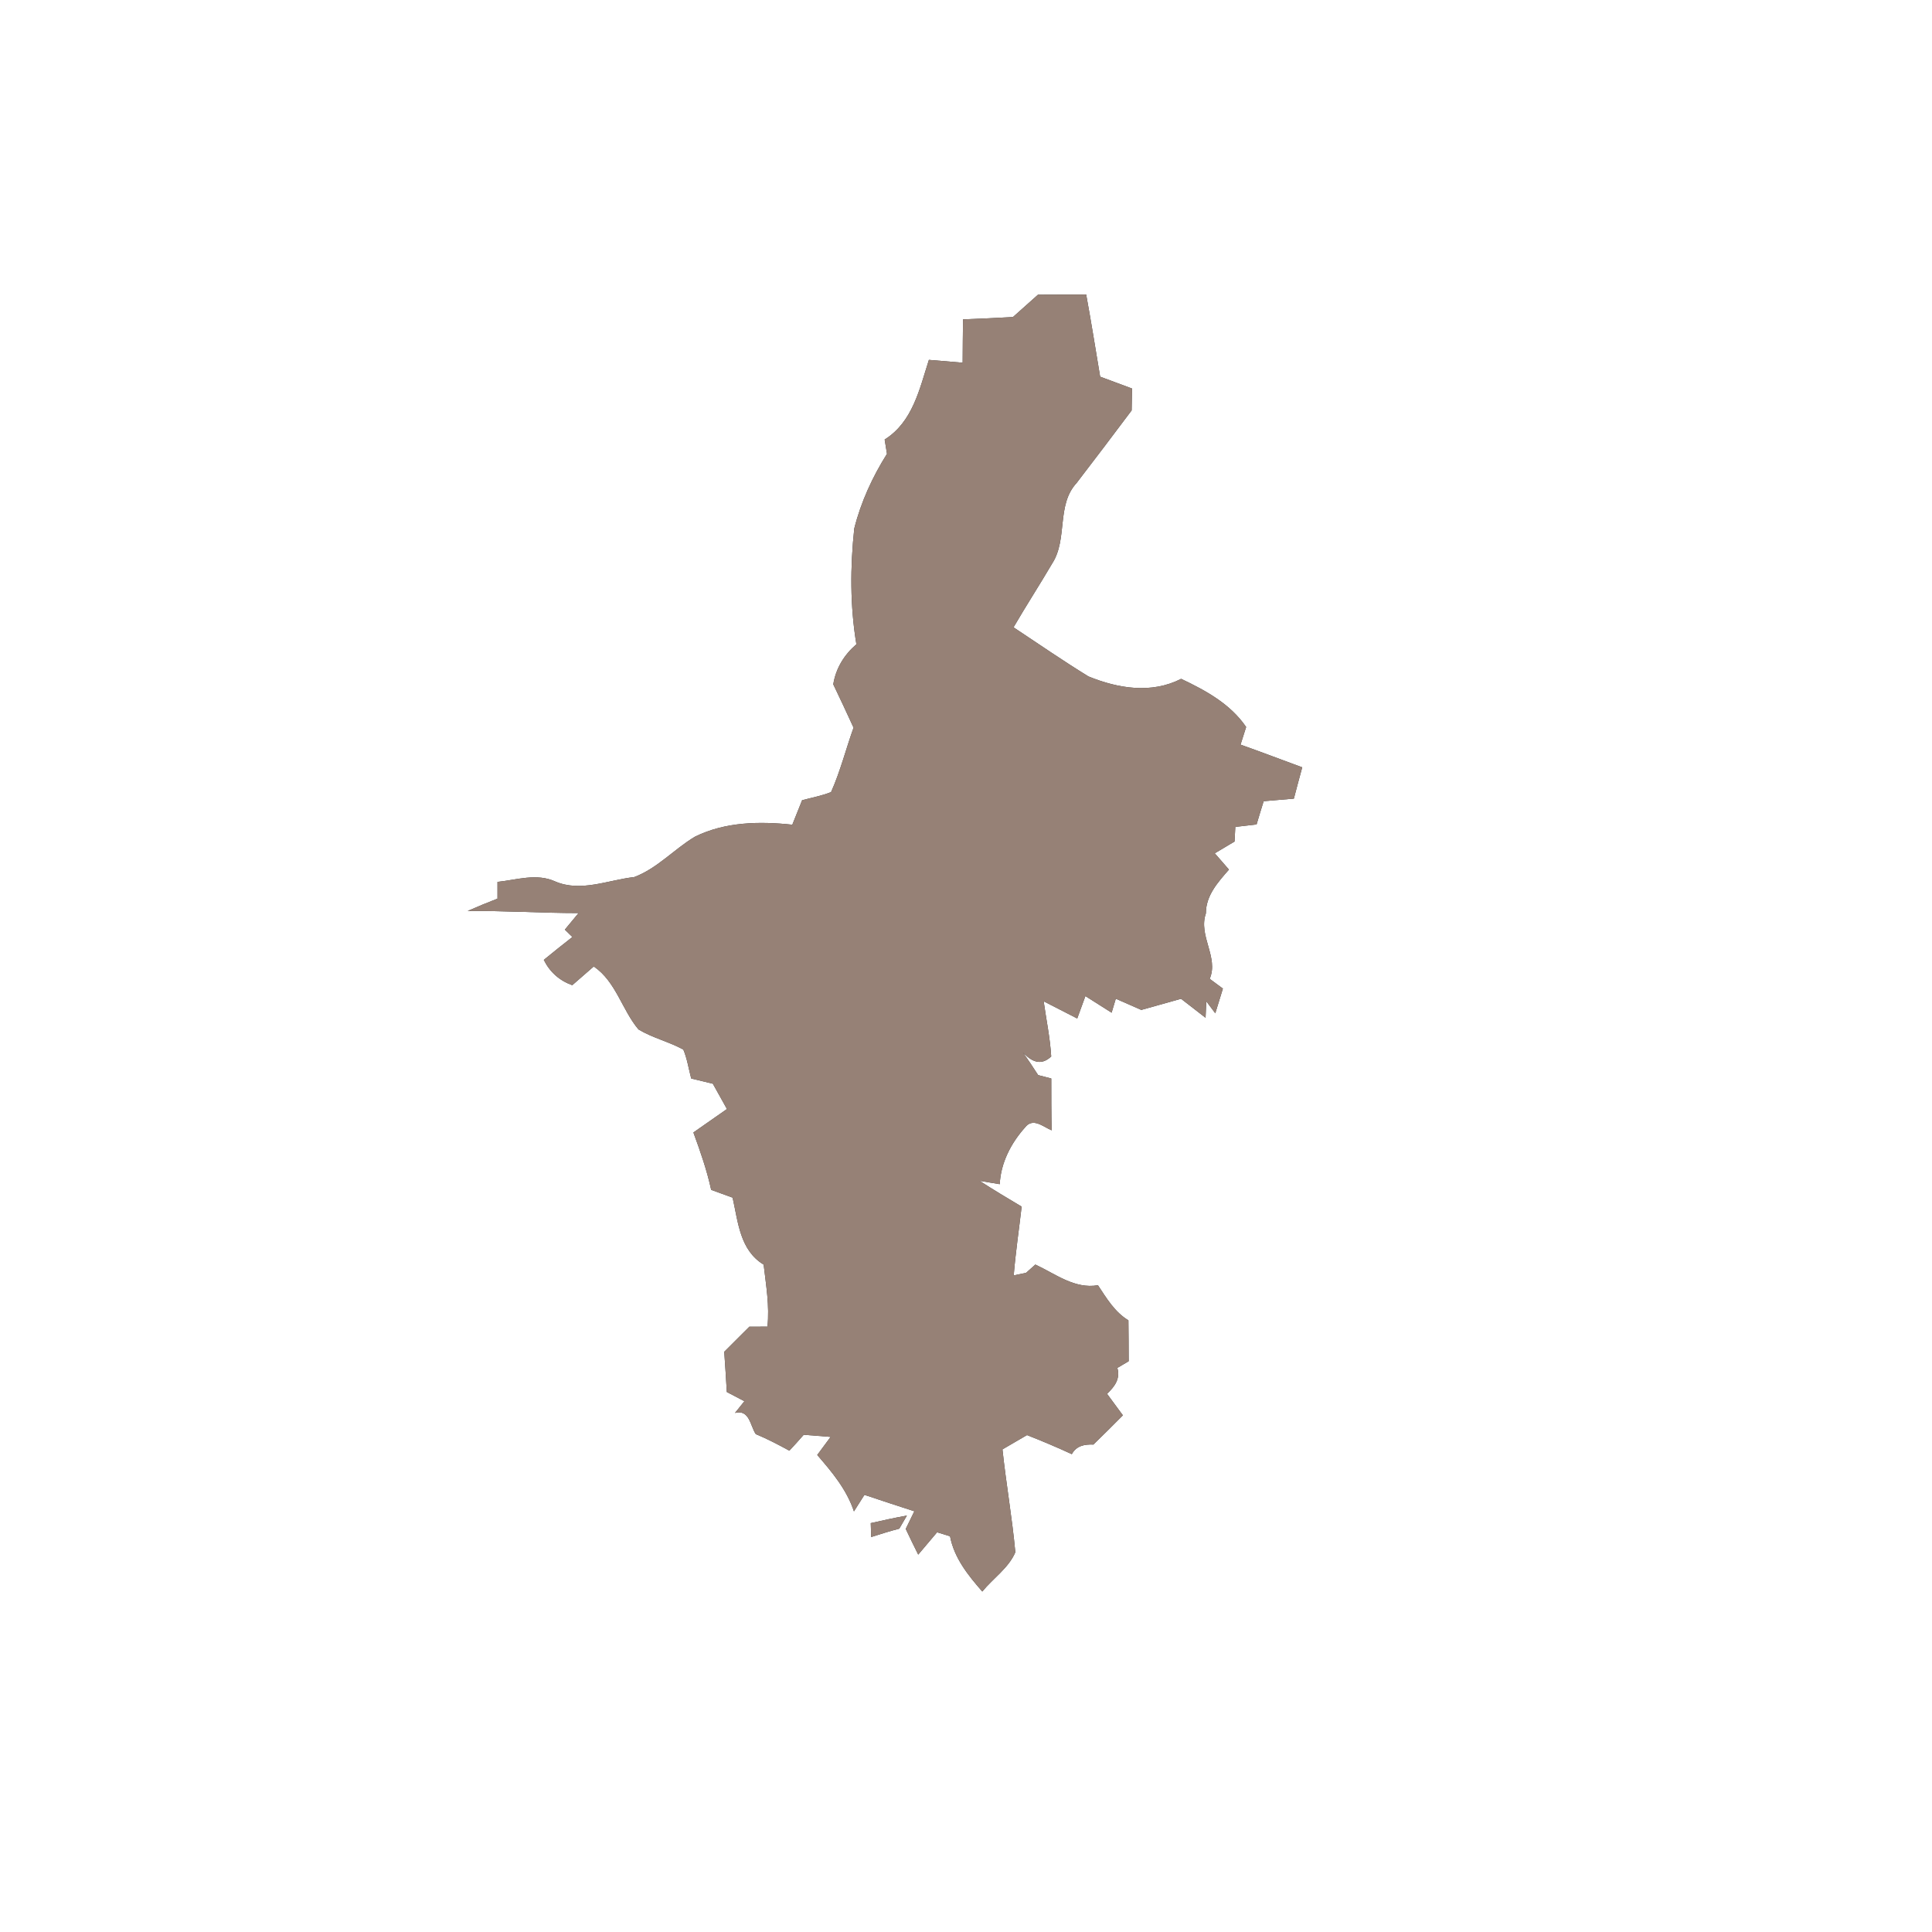 <?xml version="1.0" encoding="UTF-8" ?>
<!DOCTYPE svg PUBLIC "-//W3C//DTD SVG 1.1//EN" "http://www.w3.org/Graphics/SVG/1.1/DTD/svg11.dtd">
<svg width="300pt" height="300pt" viewBox="0 0 300 300" version="1.1" xmlns="http://www.w3.org/2000/svg">
<rect x="0" y="0" width="300" height="300" fill="#333333" stroke="none"/>
<g id="#ffffffff">
<path fill="#ffffff" opacity="1.00" d=" M 0.00 0.00 L 300.00 0.00 L 300.00 300.00 L 0.00 300.00 L 0.00 0.00 M 157.29 49.23 C 154.71 49.37 152.13 49.50 149.54 49.59 C 149.50 51.84 149.50 54.08 149.48 56.32 C 147.73 56.17 145.98 56.02 144.24 55.88 C 142.77 60.43 141.73 65.51 137.37 68.25 C 137.46 68.80 137.64 69.91 137.73 70.47 C 135.48 74.05 133.68 77.95 132.65 82.07 C 132.01 88.04 131.99 94.10 132.98 100.04 C 131.09 101.67 129.79 103.76 129.39 106.26 C 130.47 108.49 131.50 110.74 132.54 112.99 C 131.35 116.31 130.49 119.76 129.05 122.99 C 127.60 123.58 126.05 123.85 124.55 124.26 C 124.04 125.53 123.53 126.79 123.03 128.06 C 117.94 127.51 112.60 127.61 107.93 129.91 C 104.68 131.84 102.05 134.86 98.48 136.19 C 94.44 136.64 90.20 138.58 86.23 136.88 C 83.34 135.55 80.22 136.63 77.25 136.94 C 77.25 137.59 77.25 138.89 77.25 139.54 C 75.69 140.15 74.14 140.78 72.61 141.46 C 78.36 141.40 84.09 141.78 89.84 141.78 C 89.31 142.42 88.24 143.71 87.71 144.35 C 88.00 144.64 88.59 145.21 88.88 145.50 C 87.39 146.66 85.91 147.85 84.44 149.05 C 85.37 150.93 86.87 152.27 88.86 152.98 C 89.97 152.01 91.09 151.04 92.20 150.07 C 95.65 152.43 96.56 156.77 99.14 159.85 C 101.33 161.17 103.87 161.75 106.11 162.98 C 106.71 164.41 106.93 165.97 107.33 167.47 C 108.45 167.74 109.57 168.01 110.69 168.28 C 111.41 169.59 112.14 170.89 112.88 172.21 C 111.14 173.42 109.40 174.63 107.67 175.85 C 108.74 178.77 109.77 181.71 110.43 184.76 C 111.54 185.16 112.65 185.56 113.76 185.97 C 114.62 189.78 114.89 194.13 118.58 196.37 C 118.95 199.56 119.51 202.77 119.17 206.00 C 118.46 206.00 117.06 206.01 116.36 206.01 C 115.06 207.31 113.76 208.61 112.46 209.90 C 112.60 211.98 112.75 214.06 112.86 216.15 C 113.54 216.51 114.91 217.22 115.59 217.58 C 115.23 218.04 114.49 218.95 114.13 219.40 C 116.40 218.81 116.49 221.42 117.36 222.69 C 119.15 223.43 120.87 224.33 122.57 225.26 C 123.33 224.45 124.07 223.63 124.80 222.79 C 126.19 222.91 127.59 223.02 128.98 223.12 C 128.29 224.06 127.59 224.99 126.90 225.93 C 129.19 228.57 131.48 231.30 132.60 234.69 C 133.14 233.83 133.69 232.97 134.23 232.12 C 136.81 232.99 139.40 233.83 141.98 234.67 C 141.54 235.59 141.08 236.49 140.64 237.41 C 141.27 238.74 141.92 240.08 142.58 241.40 C 143.55 240.24 144.53 239.08 145.51 237.93 C 146.01 238.08 147.01 238.39 147.52 238.55 C 148.17 241.93 150.32 244.61 152.53 247.13 C 154.19 245.10 156.64 243.46 157.66 241.03 C 157.17 235.69 156.23 230.40 155.66 225.06 C 156.93 224.32 158.20 223.58 159.47 222.84 C 161.82 223.76 164.14 224.74 166.43 225.80 C 167.14 224.49 168.41 224.25 169.78 224.31 C 171.32 222.82 172.84 221.30 174.36 219.77 C 173.54 218.65 172.72 217.54 171.90 216.43 C 173.06 215.33 174.00 214.10 173.50 212.41 C 173.94 212.15 174.82 211.63 175.26 211.37 C 175.25 209.25 175.25 207.13 175.22 205.02 C 173.09 203.74 171.82 201.58 170.49 199.57 C 166.87 200.20 163.86 197.79 160.77 196.36 C 160.41 196.68 159.68 197.33 159.32 197.65 L 157.41 198.04 C 157.70 194.47 158.23 190.92 158.64 187.36 C 156.44 186.06 154.25 184.74 152.11 183.36 C 153.15 183.53 154.19 183.70 155.24 183.88 C 155.39 180.60 156.99 177.50 159.14 175.10 C 160.37 173.46 161.95 174.95 163.30 175.52 C 163.24 172.84 163.24 170.16 163.24 167.47 C 162.73 167.34 161.71 167.07 161.20 166.94 C 160.44 165.76 159.67 164.59 158.86 163.44 C 160.14 164.81 161.61 165.58 163.23 164.05 C 163.06 161.17 162.46 158.33 162.06 155.48 C 163.79 156.38 165.53 157.27 167.27 158.15 C 167.59 157.28 168.22 155.54 168.54 154.67 C 169.89 155.53 171.25 156.40 172.61 157.25 C 172.77 156.71 173.10 155.62 173.26 155.08 C 174.58 155.65 175.90 156.23 177.22 156.82 C 179.27 156.24 181.33 155.66 183.39 155.09 C 184.66 156.08 185.93 157.06 187.20 158.04 L 187.31 155.48 L 188.71 157.34 C 189.11 156.06 189.50 154.79 189.89 153.51 C 189.38 153.13 188.35 152.37 187.84 151.99 C 189.28 148.67 186.03 145.28 187.25 141.83 C 187.24 139.05 189.12 136.99 190.83 135.03 C 190.10 134.19 189.36 133.34 188.63 132.50 C 189.65 131.89 190.67 131.28 191.70 130.67 C 191.73 130.11 191.79 128.97 191.82 128.40 C 192.65 128.31 194.30 128.11 195.12 128.02 C 195.48 126.81 195.84 125.61 196.22 124.41 C 197.78 124.28 199.35 124.15 200.91 124.01 C 201.34 122.39 201.76 120.77 202.21 119.15 C 199.01 117.98 195.84 116.76 192.63 115.63 C 192.85 114.94 193.28 113.58 193.50 112.89 C 191.05 109.30 187.24 107.23 183.41 105.41 C 178.78 107.77 173.63 106.91 169.02 105.04 C 165.07 102.61 161.24 99.97 157.38 97.41 C 159.33 94.06 161.44 90.81 163.40 87.47 C 165.83 83.68 164.00 78.42 167.18 74.99 C 170.05 71.26 172.89 67.50 175.72 63.73 C 175.74 62.60 175.76 61.46 175.78 60.33 C 174.13 59.71 172.48 59.10 170.83 58.49 C 170.12 54.23 169.44 49.97 168.66 45.73 C 166.17 45.75 163.67 45.75 161.18 45.76 C 159.89 46.92 158.59 48.08 157.29 49.23 M 135.21 236.51 C 135.22 237.05 135.26 238.13 135.28 238.67 C 136.72 238.21 138.17 237.75 139.64 237.37 C 139.94 236.86 140.53 235.85 140.82 235.34 C 138.94 235.67 137.07 236.09 135.21 236.51 Z" />
</g>
<g id="#000000ff">
<path fill="#968176" opacity="1.00" d=" M 157.29 49.23 C 158.59 48.08 159.89 46.92 161.18 45.76 C 163.67 45.75 166.17 45.75 168.66 45.73 C 169.44 49.97 170.12 54.23 170.83 58.49 C 172.48 59.10 174.13 59.71 175.78 60.33 C 175.76 61.46 175.74 62.60 175.72 63.73 C 172.89 67.50 170.05 71.26 167.18 74.99 C 164.00 78.42 165.83 83.68 163.40 87.47 C 161.44 90.81 159.33 94.06 157.38 97.41 C 161.24 99.97 165.07 102.61 169.02 105.04 C 173.63 106.91 178.78 107.77 183.41 105.41 C 187.24 107.23 191.05 109.30 193.50 112.89 C 193.28 113.58 192.85 114.94 192.63 115.63 C 195.84 116.76 199.01 117.98 202.21 119.15 C 201.76 120.77 201.34 122.39 200.91 124.01 C 199.35 124.15 197.78 124.28 196.22 124.41 C 195.84 125.61 195.48 126.81 195.12 128.02 C 194.30 128.11 192.65 128.31 191.82 128.40 C 191.79 128.97 191.73 130.11 191.70 130.67 C 190.67 131.28 189.65 131.89 188.63 132.50 C 189.36 133.34 190.10 134.19 190.83 135.03 C 189.12 136.99 187.24 139.05 187.25 141.83 C 186.03 145.28 189.28 148.67 187.84 151.99 C 188.35 152.37 189.38 153.13 189.89 153.51 C 189.50 154.79 189.11 156.06 188.71 157.34 L 187.31 155.48 L 187.20 158.04 C 185.93 157.06 184.66 156.08 183.39 155.09 C 181.33 155.66 179.27 156.24 177.22 156.82 C 175.90 156.23 174.58 155.65 173.26 155.08 C 173.10 155.62 172.77 156.71 172.61 157.25 C 171.25 156.40 169.89 155.53 168.54 154.67 C 168.22 155.54 167.59 157.28 167.27 158.15 C 165.53 157.27 163.79 156.38 162.06 155.48 C 162.46 158.33 163.06 161.17 163.23 164.05 C 161.61 165.58 160.14 164.81 158.86 163.44 C 159.67 164.59 160.44 165.76 161.20 166.94 C 161.71 167.07 162.73 167.34 163.24 167.47 C 163.24 170.16 163.24 172.84 163.30 175.52 C 161.95 174.95 160.37 173.46 159.14 175.10 C 156.99 177.50 155.39 180.60 155.24 183.88 C 154.19 183.70 153.15 183.53 152.11 183.36 C 154.25 184.74 156.44 186.06 158.64 187.36 C 158.23 190.92 157.70 194.47 157.41 198.04 L 159.32 197.65 C 159.68 197.33 160.41 196.68 160.77 196.36 C 163.86 197.79 166.87 200.20 170.49 199.57 C 171.82 201.58 173.09 203.74 175.22 205.02 C 175.25 207.13 175.25 209.25 175.26 211.37 C 174.82 211.63 173.94 212.15 173.50 212.41 C 174.00 214.10 173.06 215.33 171.90 216.43 C 172.72 217.54 173.54 218.65 174.36 219.77 C 172.84 221.30 171.32 222.82 169.78 224.31 C 168.41 224.25 167.14 224.49 166.43 225.80 C 164.14 224.74 161.82 223.76 159.47 222.84 C 158.20 223.58 156.93 224.32 155.66 225.06 C 156.23 230.40 157.17 235.69 157.66 241.03 C 156.64 243.46 154.19 245.10 152.53 247.13 C 150.32 244.61 148.17 241.93 147.52 238.55 C 147.01 238.39 146.01 238.08 145.51 237.93 C 144.53 239.08 143.55 240.24 142.58 241.40 C 141.92 240.08 141.27 238.74 140.64 237.41 C 141.08 236.49 141.54 235.59 141.98 234.67 C 139.40 233.83 136.81 232.99 134.23 232.12 C 133.69 232.97 133.14 233.83 132.60 234.69 C 131.48 231.30 129.19 228.57 126.90 225.93 C 127.59 224.99 128.29 224.06 128.98 223.12 C 127.59 223.02 126.19 222.91 124.80 222.79 C 124.07 223.63 123.33 224.45 122.57 225.26 C 120.87 224.33 119.15 223.43 117.36 222.69 C 116.49 221.42 116.40 218.81 114.13 219.40 C 114.49 218.95 115.23 218.04 115.59 217.58 C 114.91 217.22 113.54 216.51 112.86 216.15 C 112.75 214.06 112.60 211.98 112.46 209.90 C 113.76 208.61 115.06 207.31 116.36 206.01 C 117.06 206.01 118.46 206.00 119.17 206.00 C 119.51 202.77 118.95 199.56 118.58 196.37 C 114.89 194.13 114.62 189.78 113.76 185.97 C 112.65 185.56 111.54 185.16 110.43 184.76 C 109.77 181.71 108.74 178.77 107.67 175.85 C 109.40 174.63 111.14 173.42 112.88 172.21 C 112.14 170.89 111.41 169.59 110.69 168.28 C 109.57 168.01 108.45 167.74 107.33 167.47 C 106.93 165.97 106.71 164.41 106.11 162.98 C 103.87 161.75 101.33 161.17 99.14 159.85 C 96.56 156.77 95.65 152.43 92.20 150.07 C 91.09 151.04 89.97 152.01 88.86 152.98 C 86.87 152.27 85.37 150.93 84.44 149.05 C 85.91 147.85 87.39 146.66 88.88 145.50 C 88.59 145.21 88.00 144.64 87.71 144.35 C 88.24 143.71 89.31 142.42 89.84 141.78 C 84.09 141.78 78.36 141.40 72.61 141.46 C 74.14 140.78 75.69 140.15 77.25 139.54 C 77.25 138.89 77.25 137.59 77.25 136.94 C 80.22 136.63 83.34 135.55 86.23 136.88 C 90.20 138.58 94.44 136.64 98.48 136.19 C 102.05 134.86 104.68 131.84 107.93 129.91 C 112.60 127.61 117.94 127.51 123.03 128.06 C 123.53 126.79 124.04 125.53 124.55 124.26 C 126.05 123.85 127.60 123.58 129.05 122.99 C 130.49 119.76 131.35 116.31 132.54 112.99 C 131.50 110.74 130.47 108.49 129.39 106.26 C 129.79 103.76 131.09 101.67 132.98 100.04 C 131.99 94.10 132.01 88.04 132.65 82.07 C 133.68 77.95 135.48 74.05 137.73 70.47 C 137.64 69.91 137.46 68.80 137.37 68.25 C 141.73 65.51 142.77 60.43 144.24 55.88 C 145.98 56.02 147.73 56.17 149.48 56.32 C 149.50 54.08 149.50 51.84 149.54 49.59 C 152.13 49.50 154.71 49.37 157.29 49.23 Z" />
<path fill="#968176" opacity="1.00" d=" M 135.21 236.51 C 137.07 236.09 138.94 235.67 140.82 235.34 C 140.53 235.85 139.94 236.86 139.64 237.37 C 138.17 237.75 136.72 238.21 135.28 238.67 C 135.26 238.13 135.22 237.05 135.21 236.51 Z" />
</g>
</svg>
